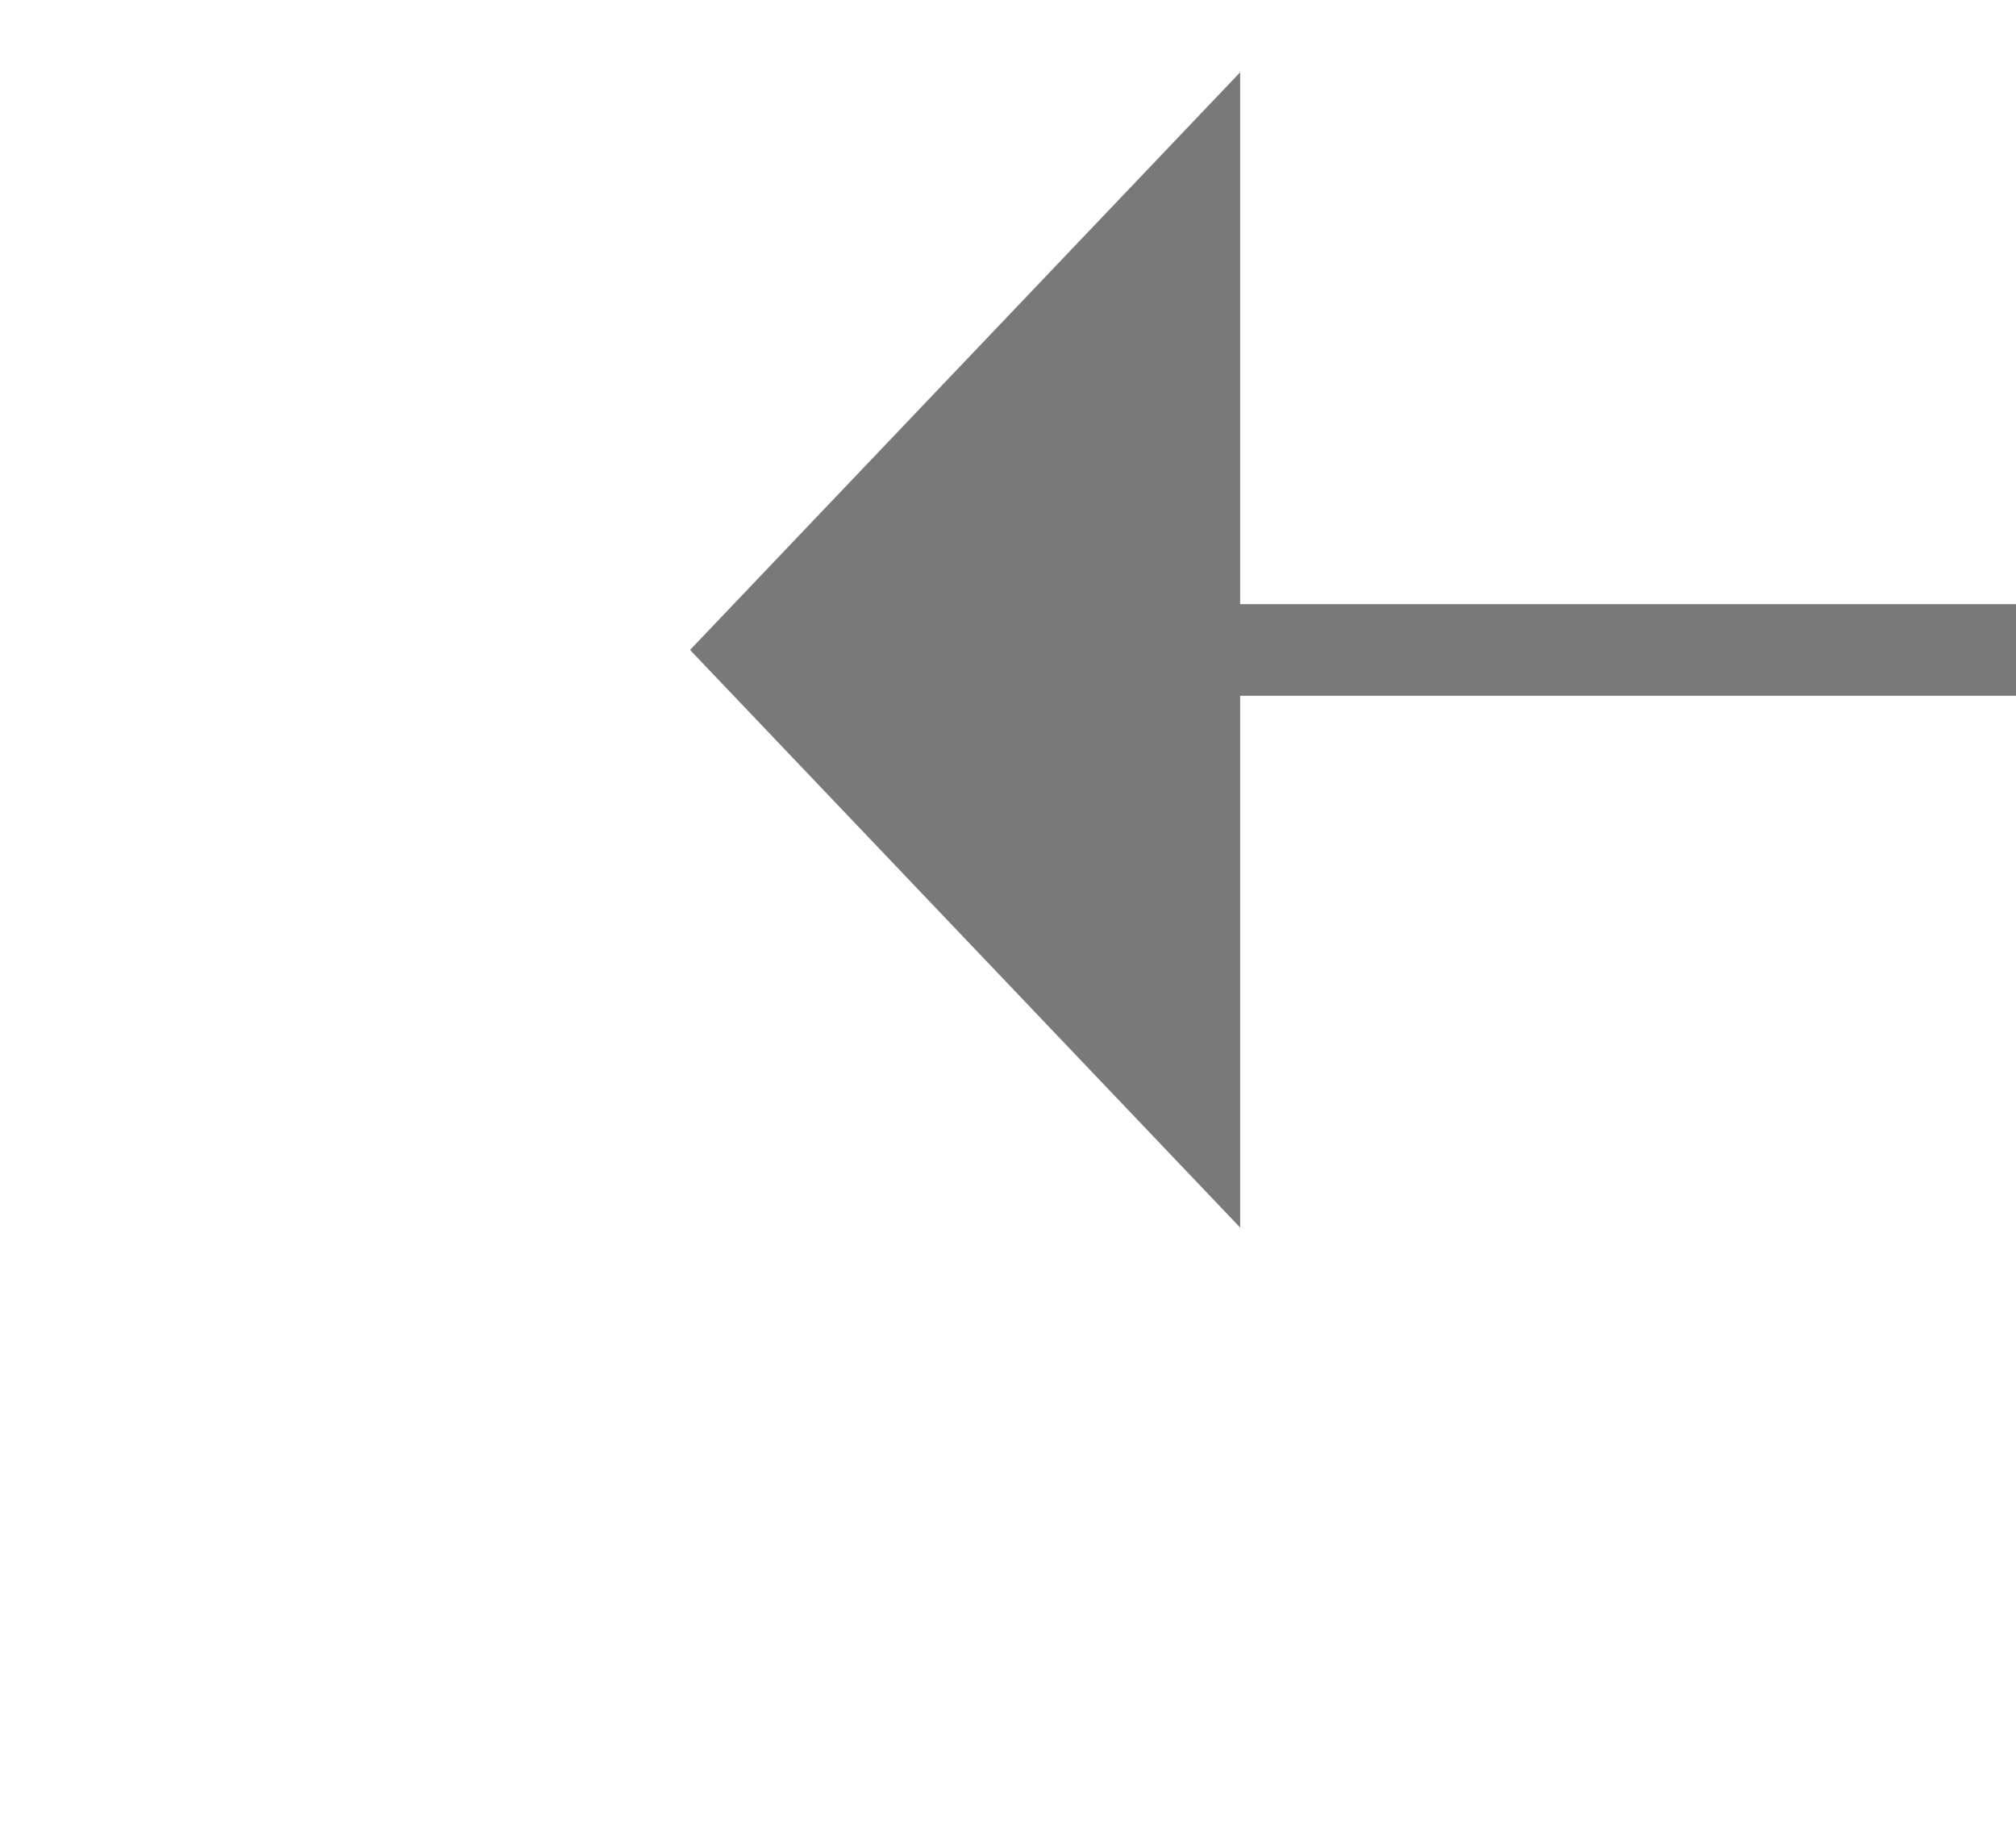 ﻿<?xml version="1.0" encoding="utf-8"?>
<svg version="1.1" xmlns:xlink="http://www.w3.org/1999/xlink" width="22px" height="20px" preserveAspectRatio="xMinYMid meet" viewBox="904 4531  22 18" xmlns="http://www.w3.org/2000/svg">
  <g transform="matrix(-0.934 -0.358 0.358 -0.934 142.236 9106.362 )">
    <path d="M 921 4592.8  L 927 4586.5  L 921 4580.2  L 921 4592.8  Z " fill-rule="nonzero" fill="#797979" stroke="none" transform="matrix(0.934 -0.358 0.358 0.934 -1590.984 588.819 )" />
    <path d="M 659 4586.5  L 922 4586.5  " stroke-width="1" stroke="#797979" fill="none" transform="matrix(0.934 -0.358 0.358 0.934 -1590.984 588.819 )" />
  </g>
</svg>